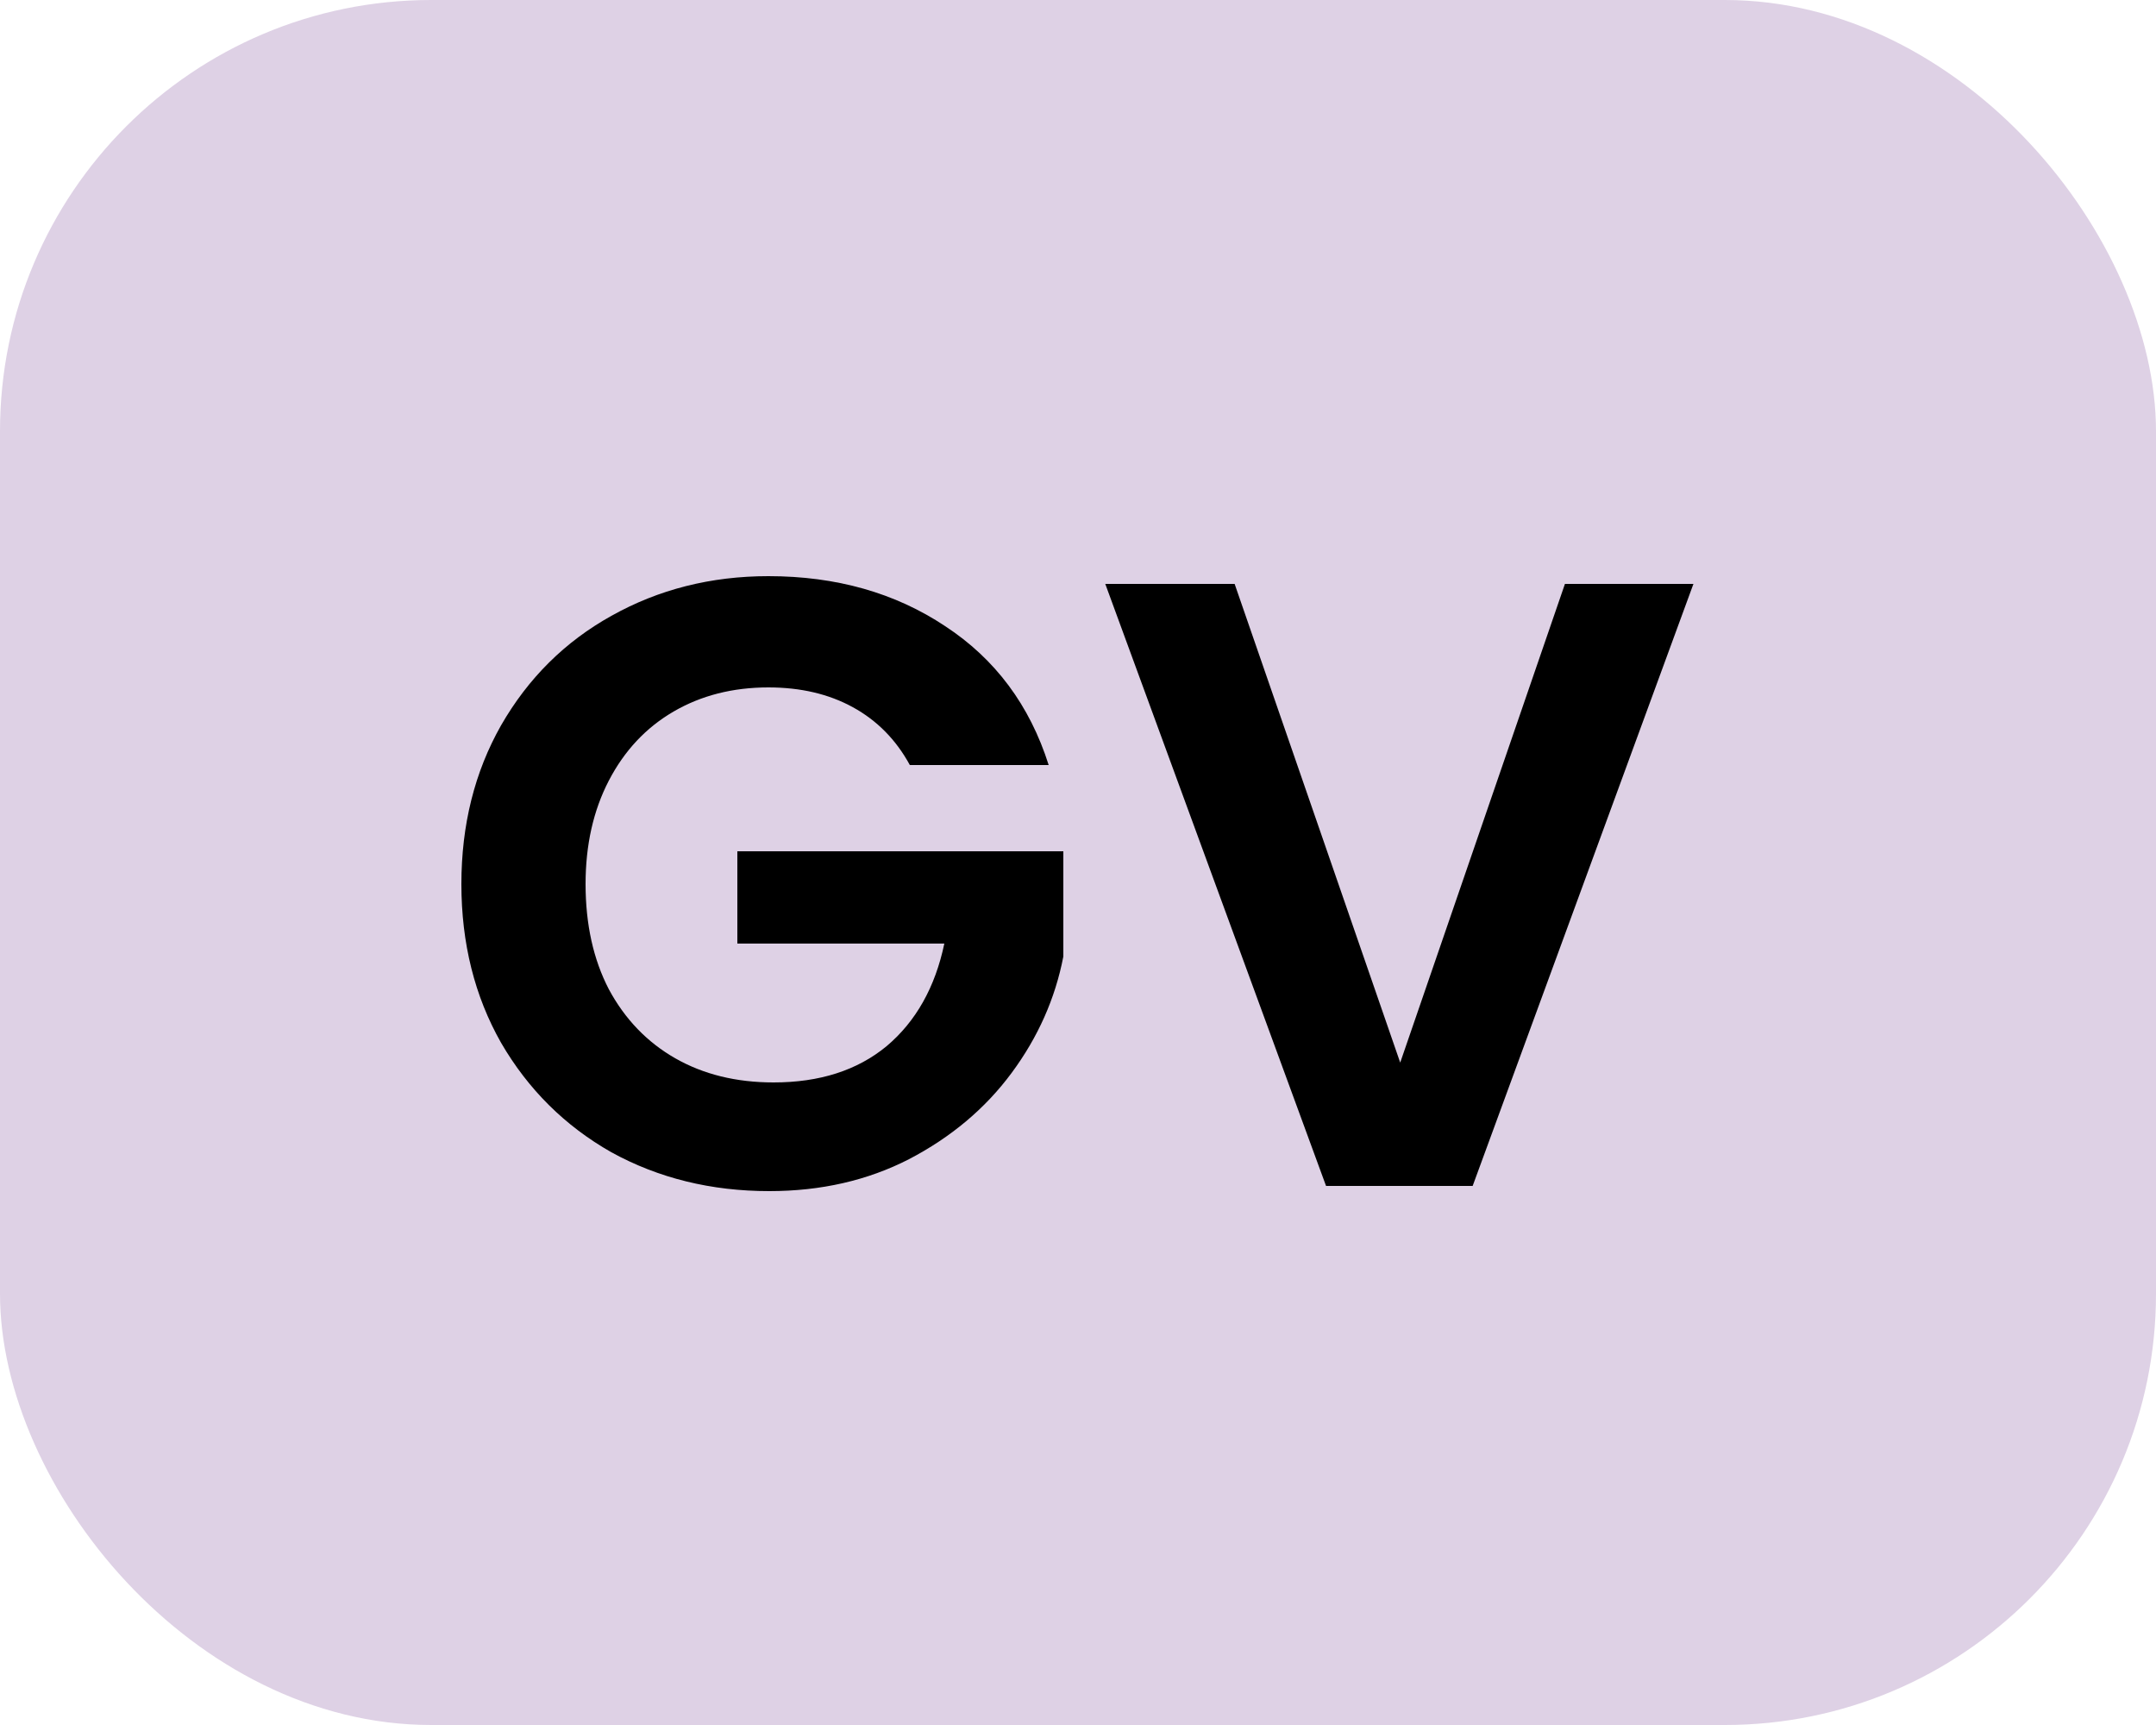 <svg width="20" height="16" viewBox="0 0 20 16" fill="none" xmlns="http://www.w3.org/2000/svg">
<rect width="20" height="16" rx="4" fill="#DED1E5"/>
<path d="M8.44 7.096C8.312 6.861 8.136 6.683 7.912 6.56C7.688 6.437 7.427 6.376 7.128 6.376C6.797 6.376 6.504 6.451 6.248 6.6C5.992 6.749 5.792 6.963 5.648 7.24C5.504 7.517 5.432 7.837 5.432 8.2C5.432 8.573 5.504 8.899 5.648 9.176C5.797 9.453 6.003 9.667 6.264 9.816C6.525 9.965 6.829 10.04 7.176 10.04C7.603 10.04 7.952 9.928 8.224 9.704C8.496 9.475 8.675 9.157 8.76 8.752H6.84V7.896H9.864V8.872C9.789 9.261 9.629 9.621 9.384 9.952C9.139 10.283 8.821 10.549 8.432 10.752C8.048 10.949 7.616 11.048 7.136 11.048C6.597 11.048 6.109 10.928 5.672 10.688C5.24 10.443 4.899 10.104 4.648 9.672C4.403 9.24 4.28 8.749 4.28 8.2C4.28 7.651 4.403 7.16 4.648 6.728C4.899 6.291 5.24 5.952 5.672 5.712C6.109 5.467 6.595 5.344 7.128 5.344C7.757 5.344 8.304 5.499 8.768 5.808C9.232 6.112 9.552 6.541 9.728 7.096H8.44ZM15.709 5.416L13.661 11H12.301L10.253 5.416H11.453L12.989 9.856L14.517 5.416H15.709Z" fill="currentColor"/>
</svg>
